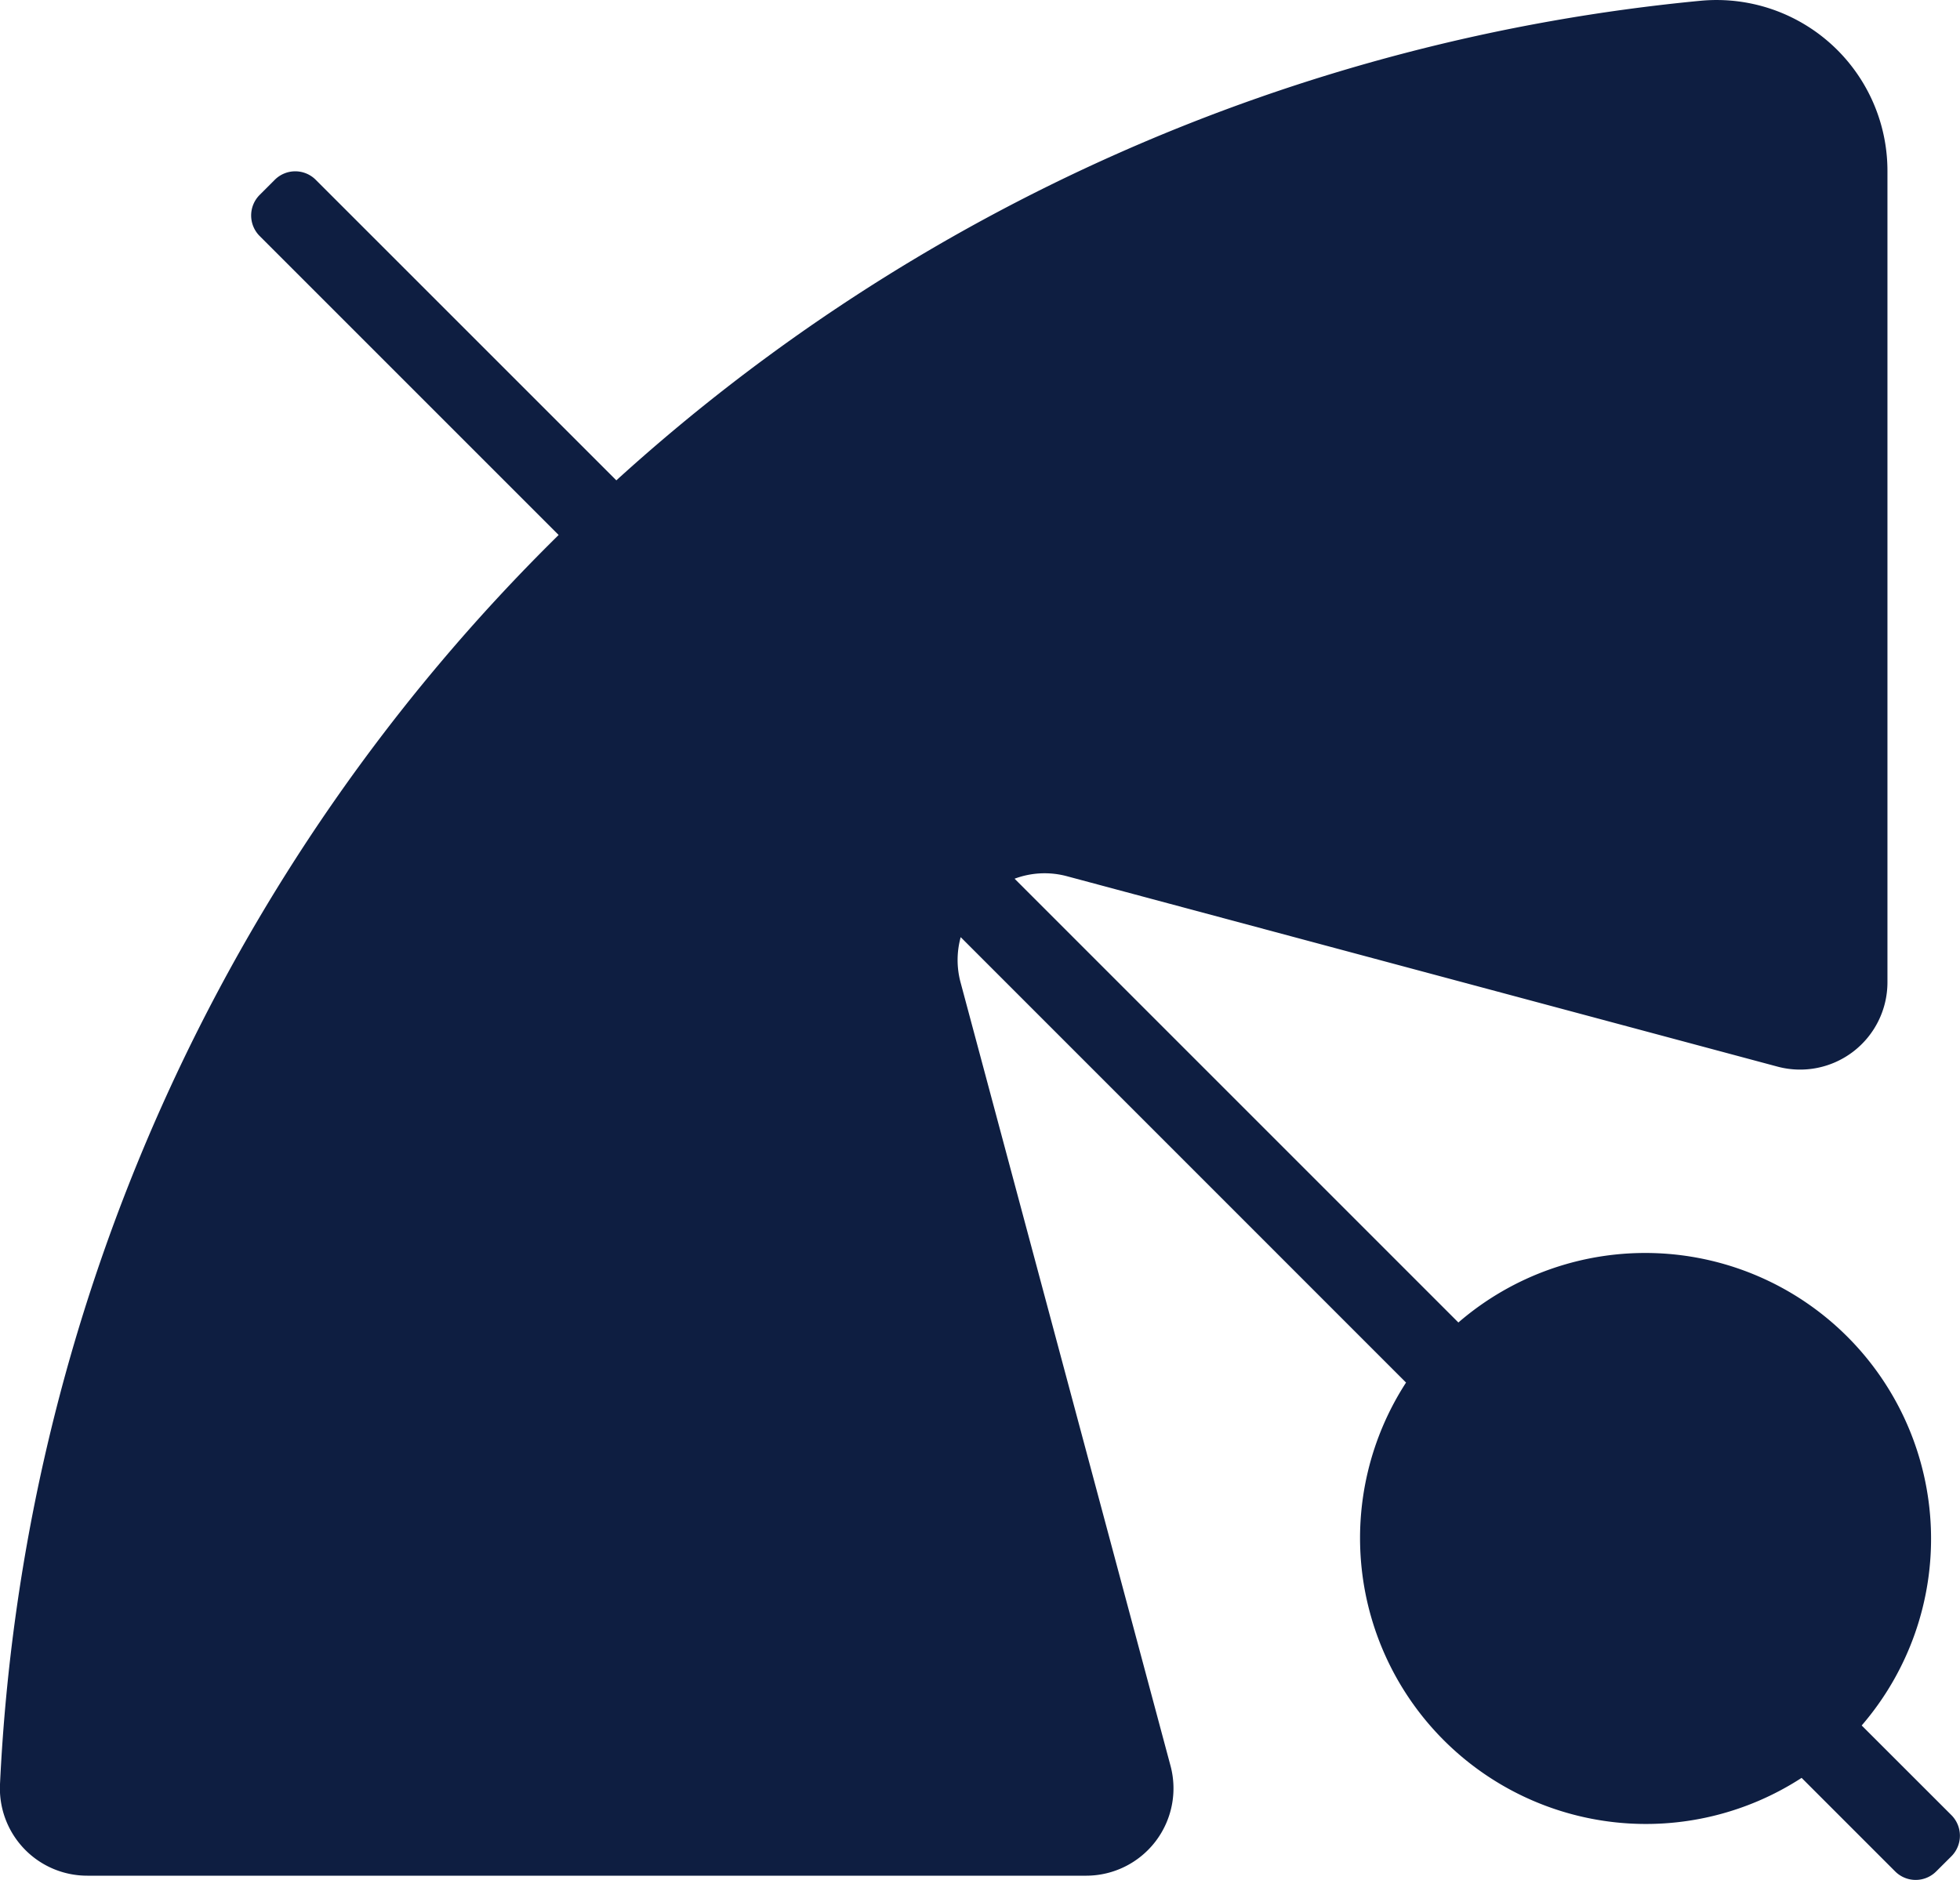 <svg xmlns="http://www.w3.org/2000/svg" viewBox="0 0 314.19 301.4"><defs><style>.cls-1{fill:#0e1e41;}</style></defs><g id="Layer_2" data-name="Layer 2"><g id="Layer_1-2" data-name="Layer 1"><path class="cls-1" d="M312.84,291l-14.41-14.4A45.82,45.82,0,0,0,233.78,212l-71.14-71.14a13.77,13.77,0,0,1,8.46-.38L285,171a14,14,0,0,0,17.56-13.48V27.43A27.39,27.39,0,0,0,272.64.12,300.81,300.81,0,0,0,98.8,77L50.61,28.82a4.64,4.64,0,0,0-6.56,0l-2.44,2.44a4.66,4.66,0,0,0,0,6.56L89.55,85.76A300.91,300.91,0,0,0,0,286,14,14,0,0,0,14,300.68H174.18a14,14,0,0,0,13.47-17.56L154,157.56a13.8,13.8,0,0,1,0-7.33l71.39,71.4A45.83,45.83,0,0,0,288.8,285l15,15a4.65,4.65,0,0,0,6.57,0l2.44-2.43A4.67,4.67,0,0,0,312.84,291Z"/></g></g></svg>